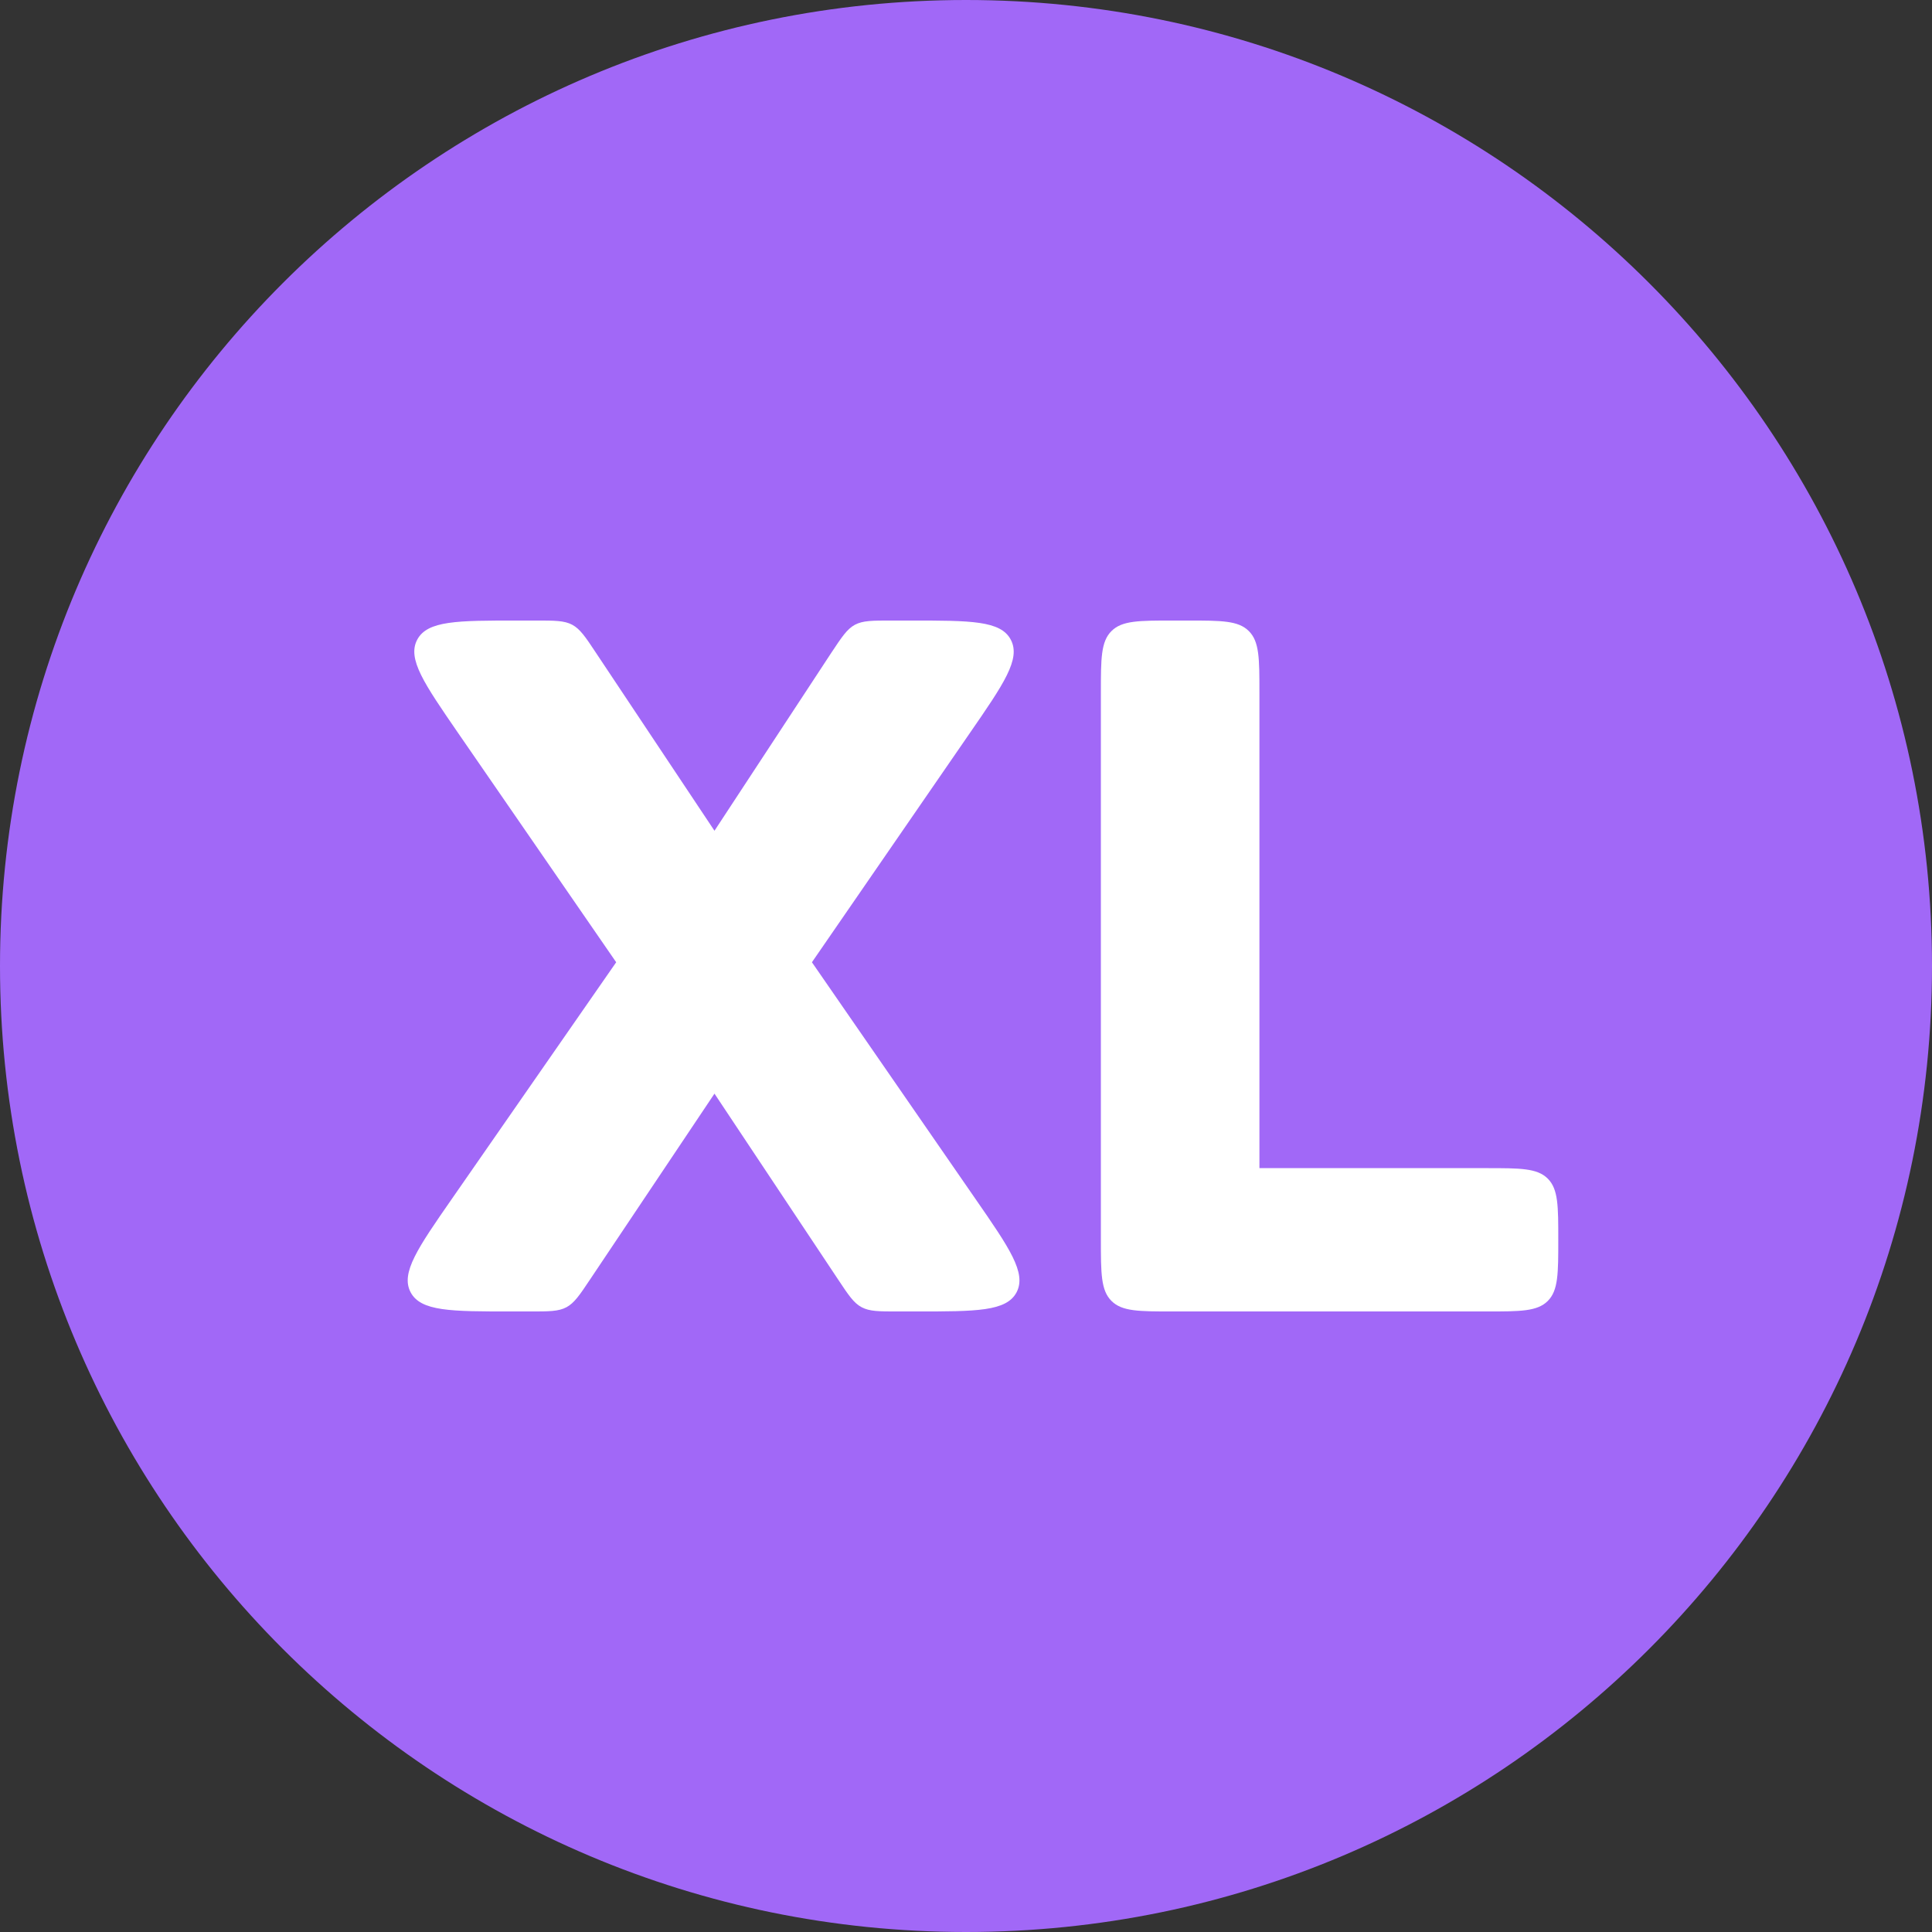 <svg width="16" height="16" viewBox="0 0 16 16" fill="none" xmlns="http://www.w3.org/2000/svg">
<rect x="0" y="0" width="16" height="16" fill="#333333" stroke="none"/>
<path fill-rule="evenodd" clip-rule="evenodd" d="M8 16C12.418 16 16 12.418 16 8C16 3.582 12.418 0 8 0C3.582 0 0 3.582 0 8C0 12.418 3.582 16 8 16Z" fill="#A168F7"/>
<path fill-rule="evenodd" clip-rule="evenodd" d="M9.713 10.861C9.432 10.861 9.292 10.861 9.205 10.774C9.117 10.687 9.117 10.546 9.117 10.266V5.734C9.117 5.454 9.117 5.313 9.205 5.226C9.292 5.139 9.432 5.139 9.713 5.139H9.834C10.115 5.139 10.255 5.139 10.342 5.226C10.43 5.313 10.43 5.454 10.43 5.734V9.674H12.311C12.59 9.674 12.73 9.674 12.817 9.76C12.818 9.76 12.818 9.761 12.819 9.762C12.905 9.849 12.905 9.988 12.905 10.267V10.267C12.905 10.546 12.905 10.686 12.819 10.773C12.818 10.774 12.818 10.774 12.817 10.775C12.73 10.861 12.59 10.861 12.311 10.861H9.713Z" fill="white"/>
<path fill-rule="evenodd" clip-rule="evenodd" d="M4.234 10.861C3.734 10.861 3.484 10.861 3.4 10.701C3.317 10.542 3.459 10.336 3.744 9.926L5.103 7.969L3.795 6.072C3.513 5.662 3.371 5.457 3.455 5.298C3.539 5.139 3.788 5.139 4.286 5.139H4.438C4.595 5.139 4.673 5.139 4.739 5.174C4.804 5.209 4.848 5.274 4.934 5.404L5.917 6.88L6.884 5.407C6.971 5.276 7.014 5.21 7.08 5.174C7.146 5.139 7.225 5.139 7.382 5.139H7.541C8.039 5.139 8.288 5.139 8.371 5.298C8.455 5.457 8.314 5.662 8.031 6.072L6.724 7.969L8.077 9.927C8.361 10.337 8.502 10.542 8.419 10.702C8.335 10.861 8.086 10.861 7.587 10.861H7.436C7.28 10.861 7.202 10.861 7.136 10.826C7.07 10.791 7.027 10.726 6.94 10.595L5.917 9.057L4.886 10.597C4.8 10.726 4.756 10.791 4.691 10.826C4.625 10.861 4.547 10.861 4.391 10.861H4.234Z" fill="white"/>
</svg>
